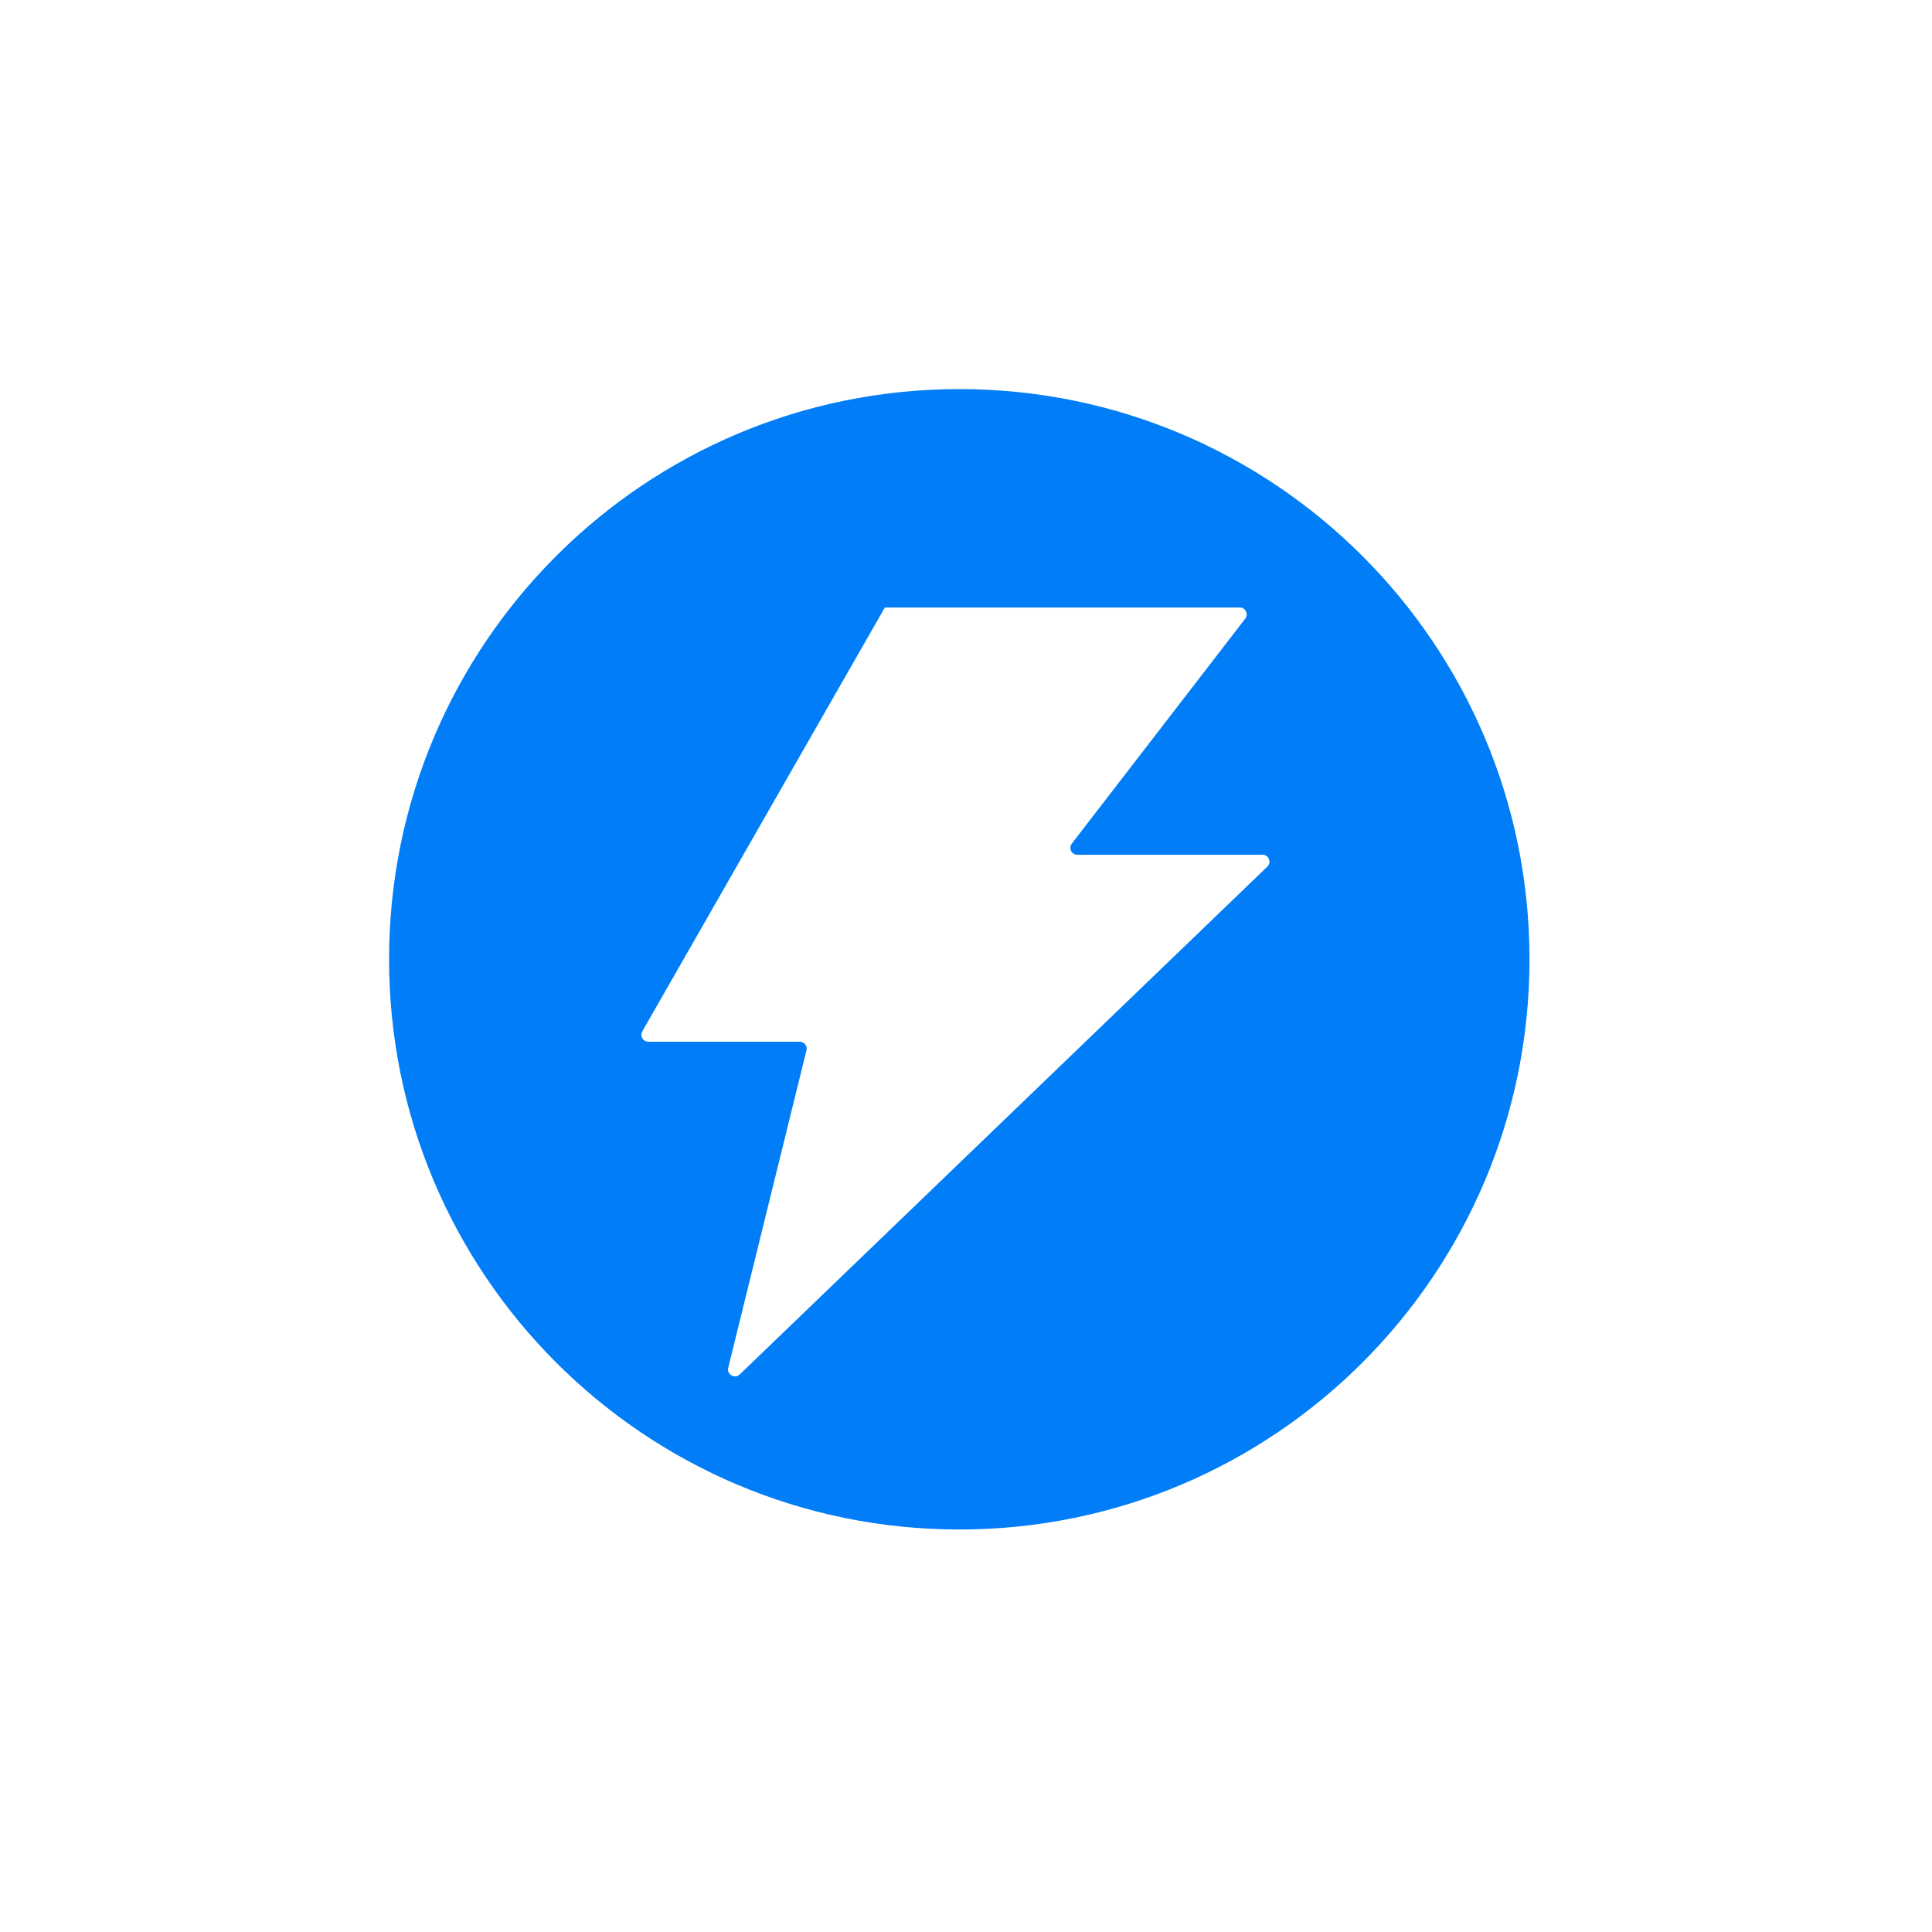 <svg width="144" height="144" viewBox="0 0 144 144" fill="none" xmlns="http://www.w3.org/2000/svg">
<path fill-rule="evenodd" clip-rule="evenodd" d="M114 71.5C114 94.972 94.972 114 71.5 114C48.028 114 29 94.972 29 71.5C29 48.028 48.028 29 71.5 29C94.972 29 114 48.028 114 71.5ZM48.323 77.643H59.608C59.944 77.643 60.19 77.957 60.11 78.282L54.278 101.943C54.154 102.447 54.765 102.799 55.139 102.44L94.457 64.597C94.793 64.274 94.565 63.708 94.099 63.708H80.297C79.868 63.708 79.626 63.215 79.888 62.875L92.812 46.112C93.075 45.772 92.832 45.28 92.403 45.28H65.951L47.874 76.869C47.677 77.214 47.927 77.643 48.323 77.643Z" fill="#017EF7"/>
</svg>
